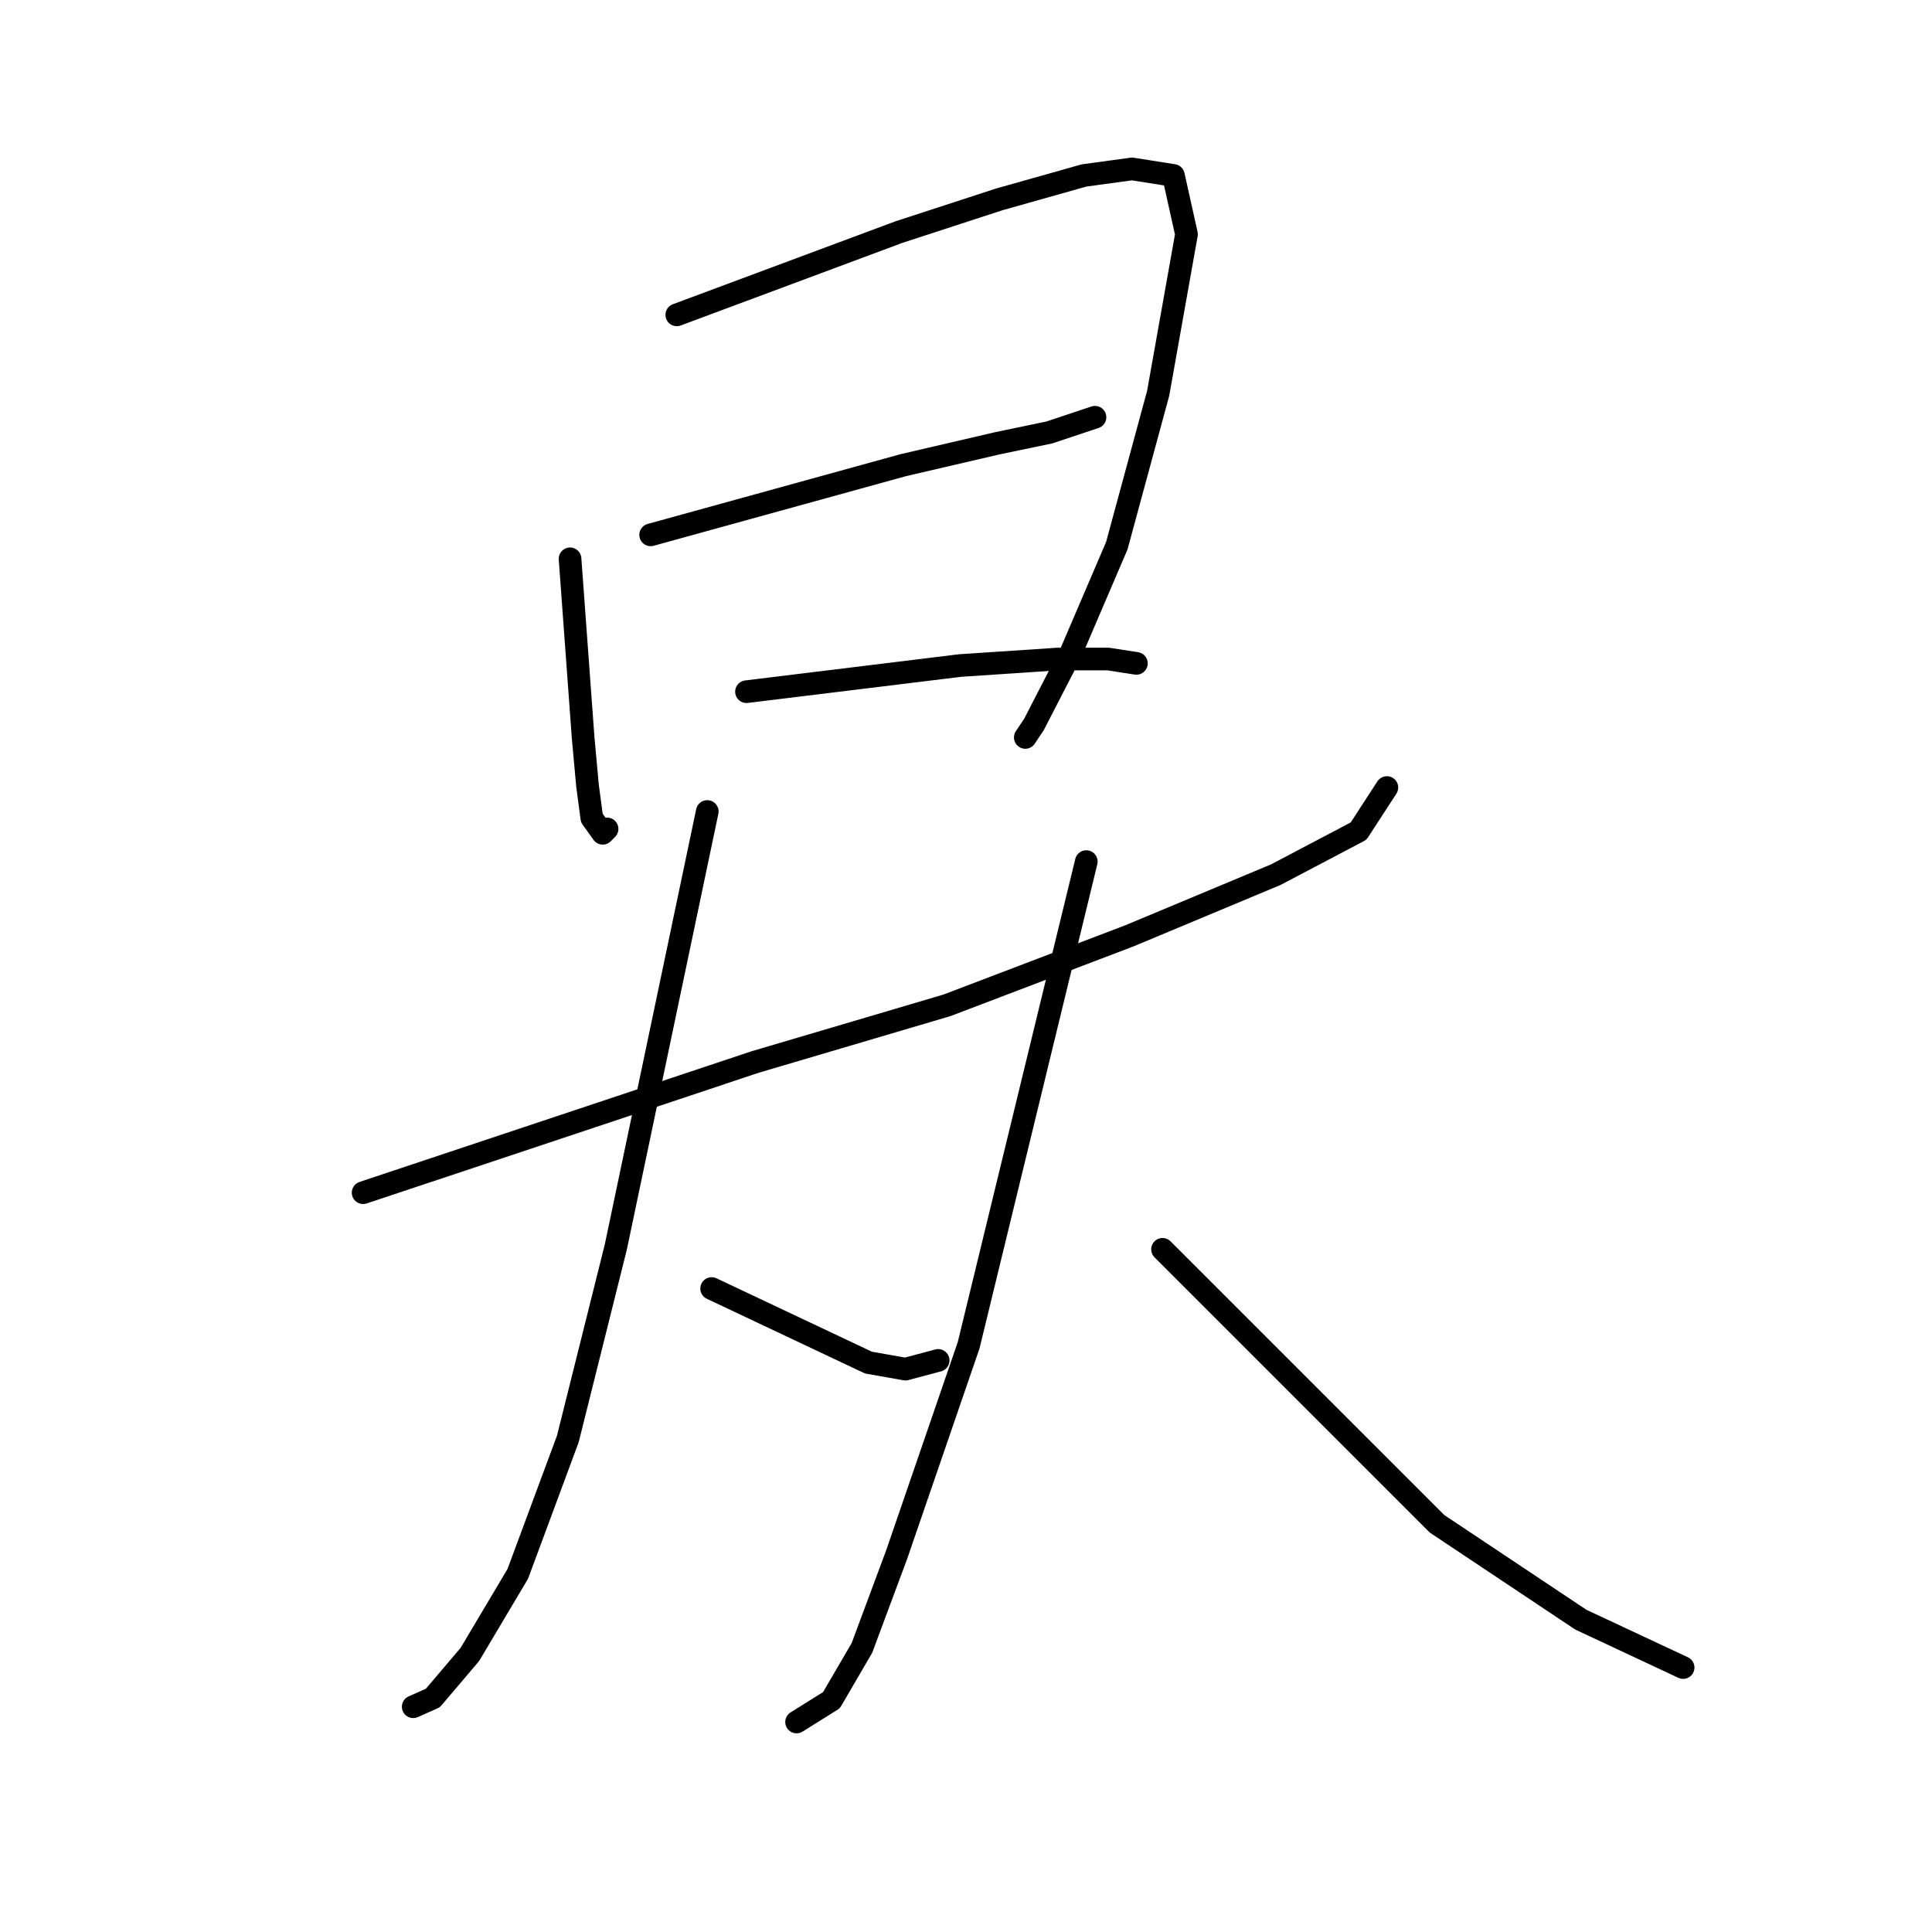 <?xml version="1.0" standalone="no"?>
    <svg width="256" height="256" xmlns="http://www.w3.org/2000/svg" version="1.1">
    <polyline stroke="black" stroke-width="3" stroke-linecap="round" fill="transparent" stroke-linejoin="round" points="75.534 74.046 76.4 85.88 77.266 97.714 77.843 104.064 78.42 108.393 79.863 110.414 80.441 109.836 80.441 109.836 " />
        <polyline stroke="black" stroke-width="3" stroke-linecap="round" fill="transparent" stroke-linejoin="round" points="89.677 41.72 104.397 36.236 119.117 30.752 132.394 26.423 143.65 23.248 150 22.382 155.484 23.248 157.216 31.041 153.464 52.111 147.98 72.315 141.919 86.457 137.012 95.982 135.857 97.714 135.857 97.714 " />
        <polyline stroke="black" stroke-width="3" stroke-linecap="round" fill="transparent" stroke-linejoin="round" points="86.213 70.872 102.954 66.253 119.694 61.635 132.105 58.749 139.032 57.306 144.228 55.574 145.094 55.286 145.094 55.286 " />
        <polyline stroke="black" stroke-width="3" stroke-linecap="round" fill="transparent" stroke-linejoin="round" points="98.913 91.653 113.056 89.921 127.199 88.189 140.187 87.323 146.825 87.323 150.578 87.901 150.578 87.901 " />
        <polyline stroke="black" stroke-width="3" stroke-linecap="round" fill="transparent" stroke-linejoin="round" points="48.114 158.038 74.091 149.379 100.067 140.72 125.467 133.215 149.712 123.979 169.05 115.898 180.018 110.125 183.77 104.352 183.77 104.352 " />
        <polyline stroke="black" stroke-width="3" stroke-linecap="round" fill="transparent" stroke-linejoin="round" points="93.717 107.527 87.656 136.39 81.595 165.253 75.245 190.653 68.607 208.548 62.257 219.227 57.35 225 54.753 226.154 54.753 226.154 " />
        <polyline stroke="black" stroke-width="3" stroke-linecap="round" fill="transparent" stroke-linejoin="round" points="94.295 170.737 104.685 175.644 115.076 180.551 119.983 181.417 124.312 180.262 124.312 180.262 " />
        <polyline stroke="black" stroke-width="3" stroke-linecap="round" fill="transparent" stroke-linejoin="round" points="143.939 114.166 136.146 146.204 128.353 178.242 118.828 205.95 114.21 218.361 110.169 225.288 105.551 228.174 105.551 228.174 " />
        <polyline stroke="black" stroke-width="3" stroke-linecap="round" fill="transparent" stroke-linejoin="round" points="154.041 165.542 172.225 183.726 190.408 201.909 209.458 214.609 223.023 220.959 223.023 220.959 " />
        </svg>